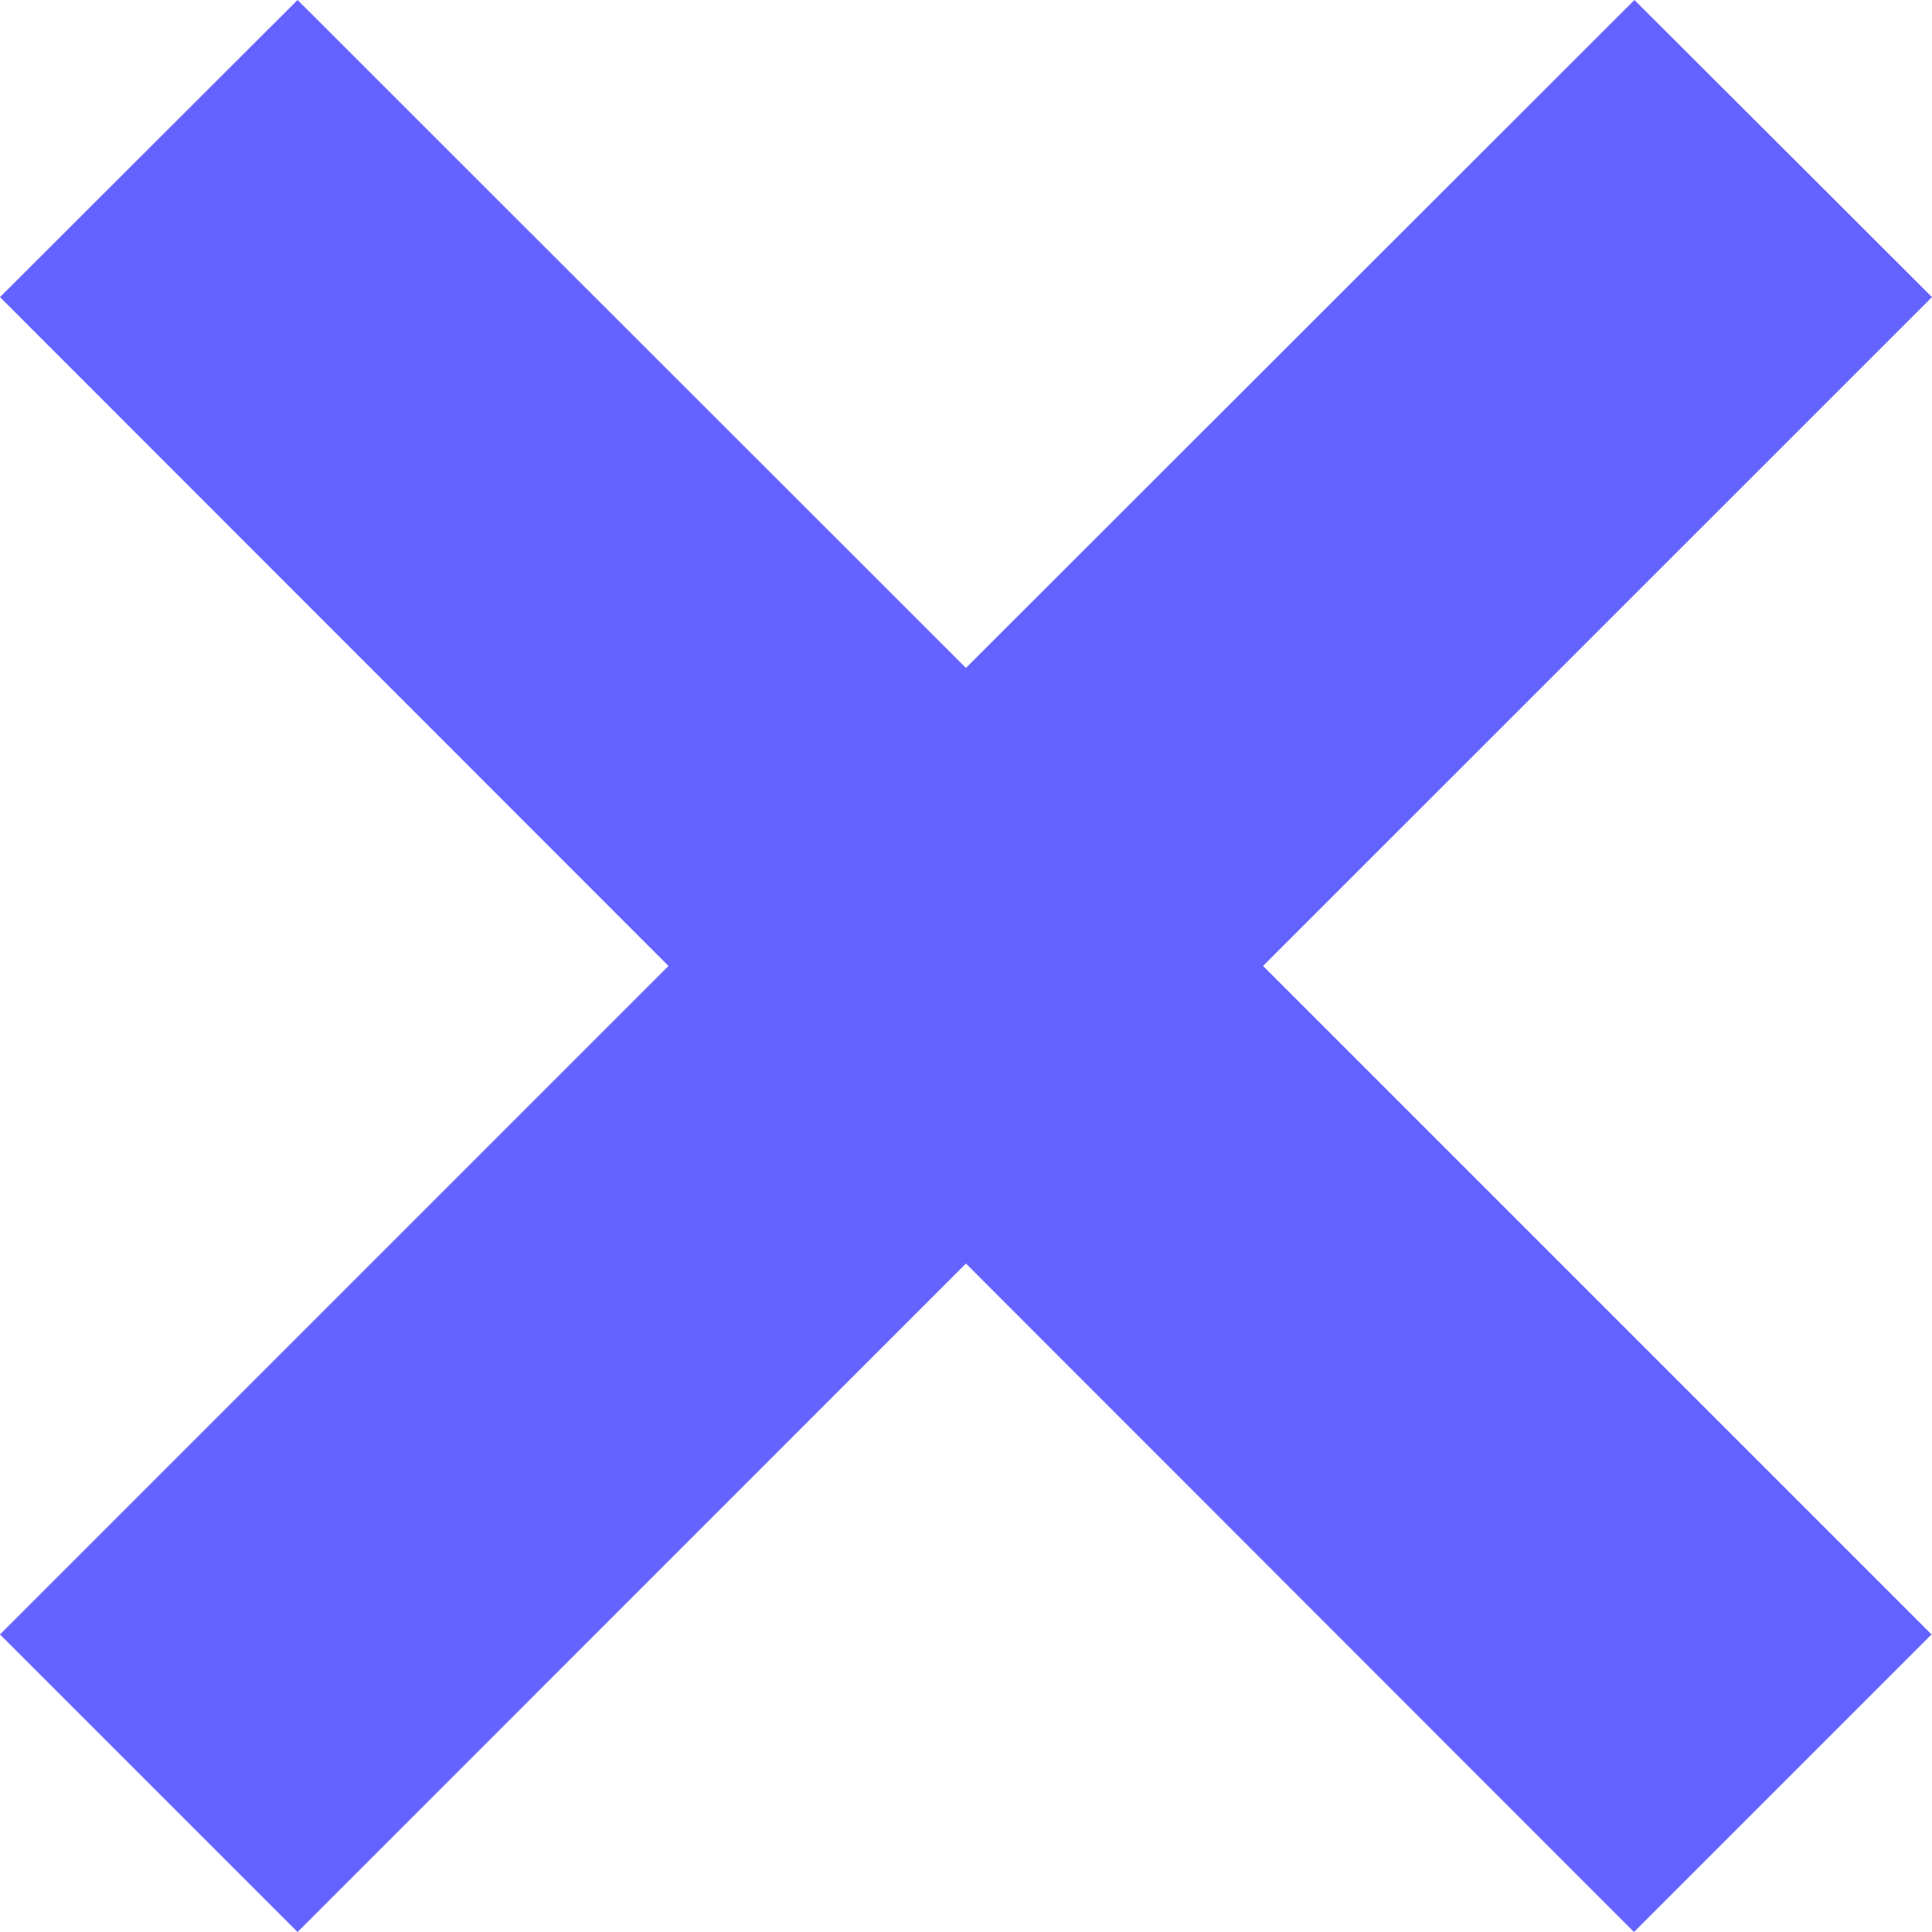 <svg xmlns="http://www.w3.org/2000/svg" width="16.673" height="16.673" viewBox="0 0 16.673 16.673"><defs><style>.a{fill:#6563ff;}</style></defs><path class="a" d="M10.9,8.372l5.769,5.769-2.568,2.568L8.336,10.94,2.568,16.709,0,14.141,5.769,8.372,0,2.6,2.568.036,8.336,5.8,14.105.036,16.673,2.6Z" transform="translate(0 -0.036)"/></svg>
